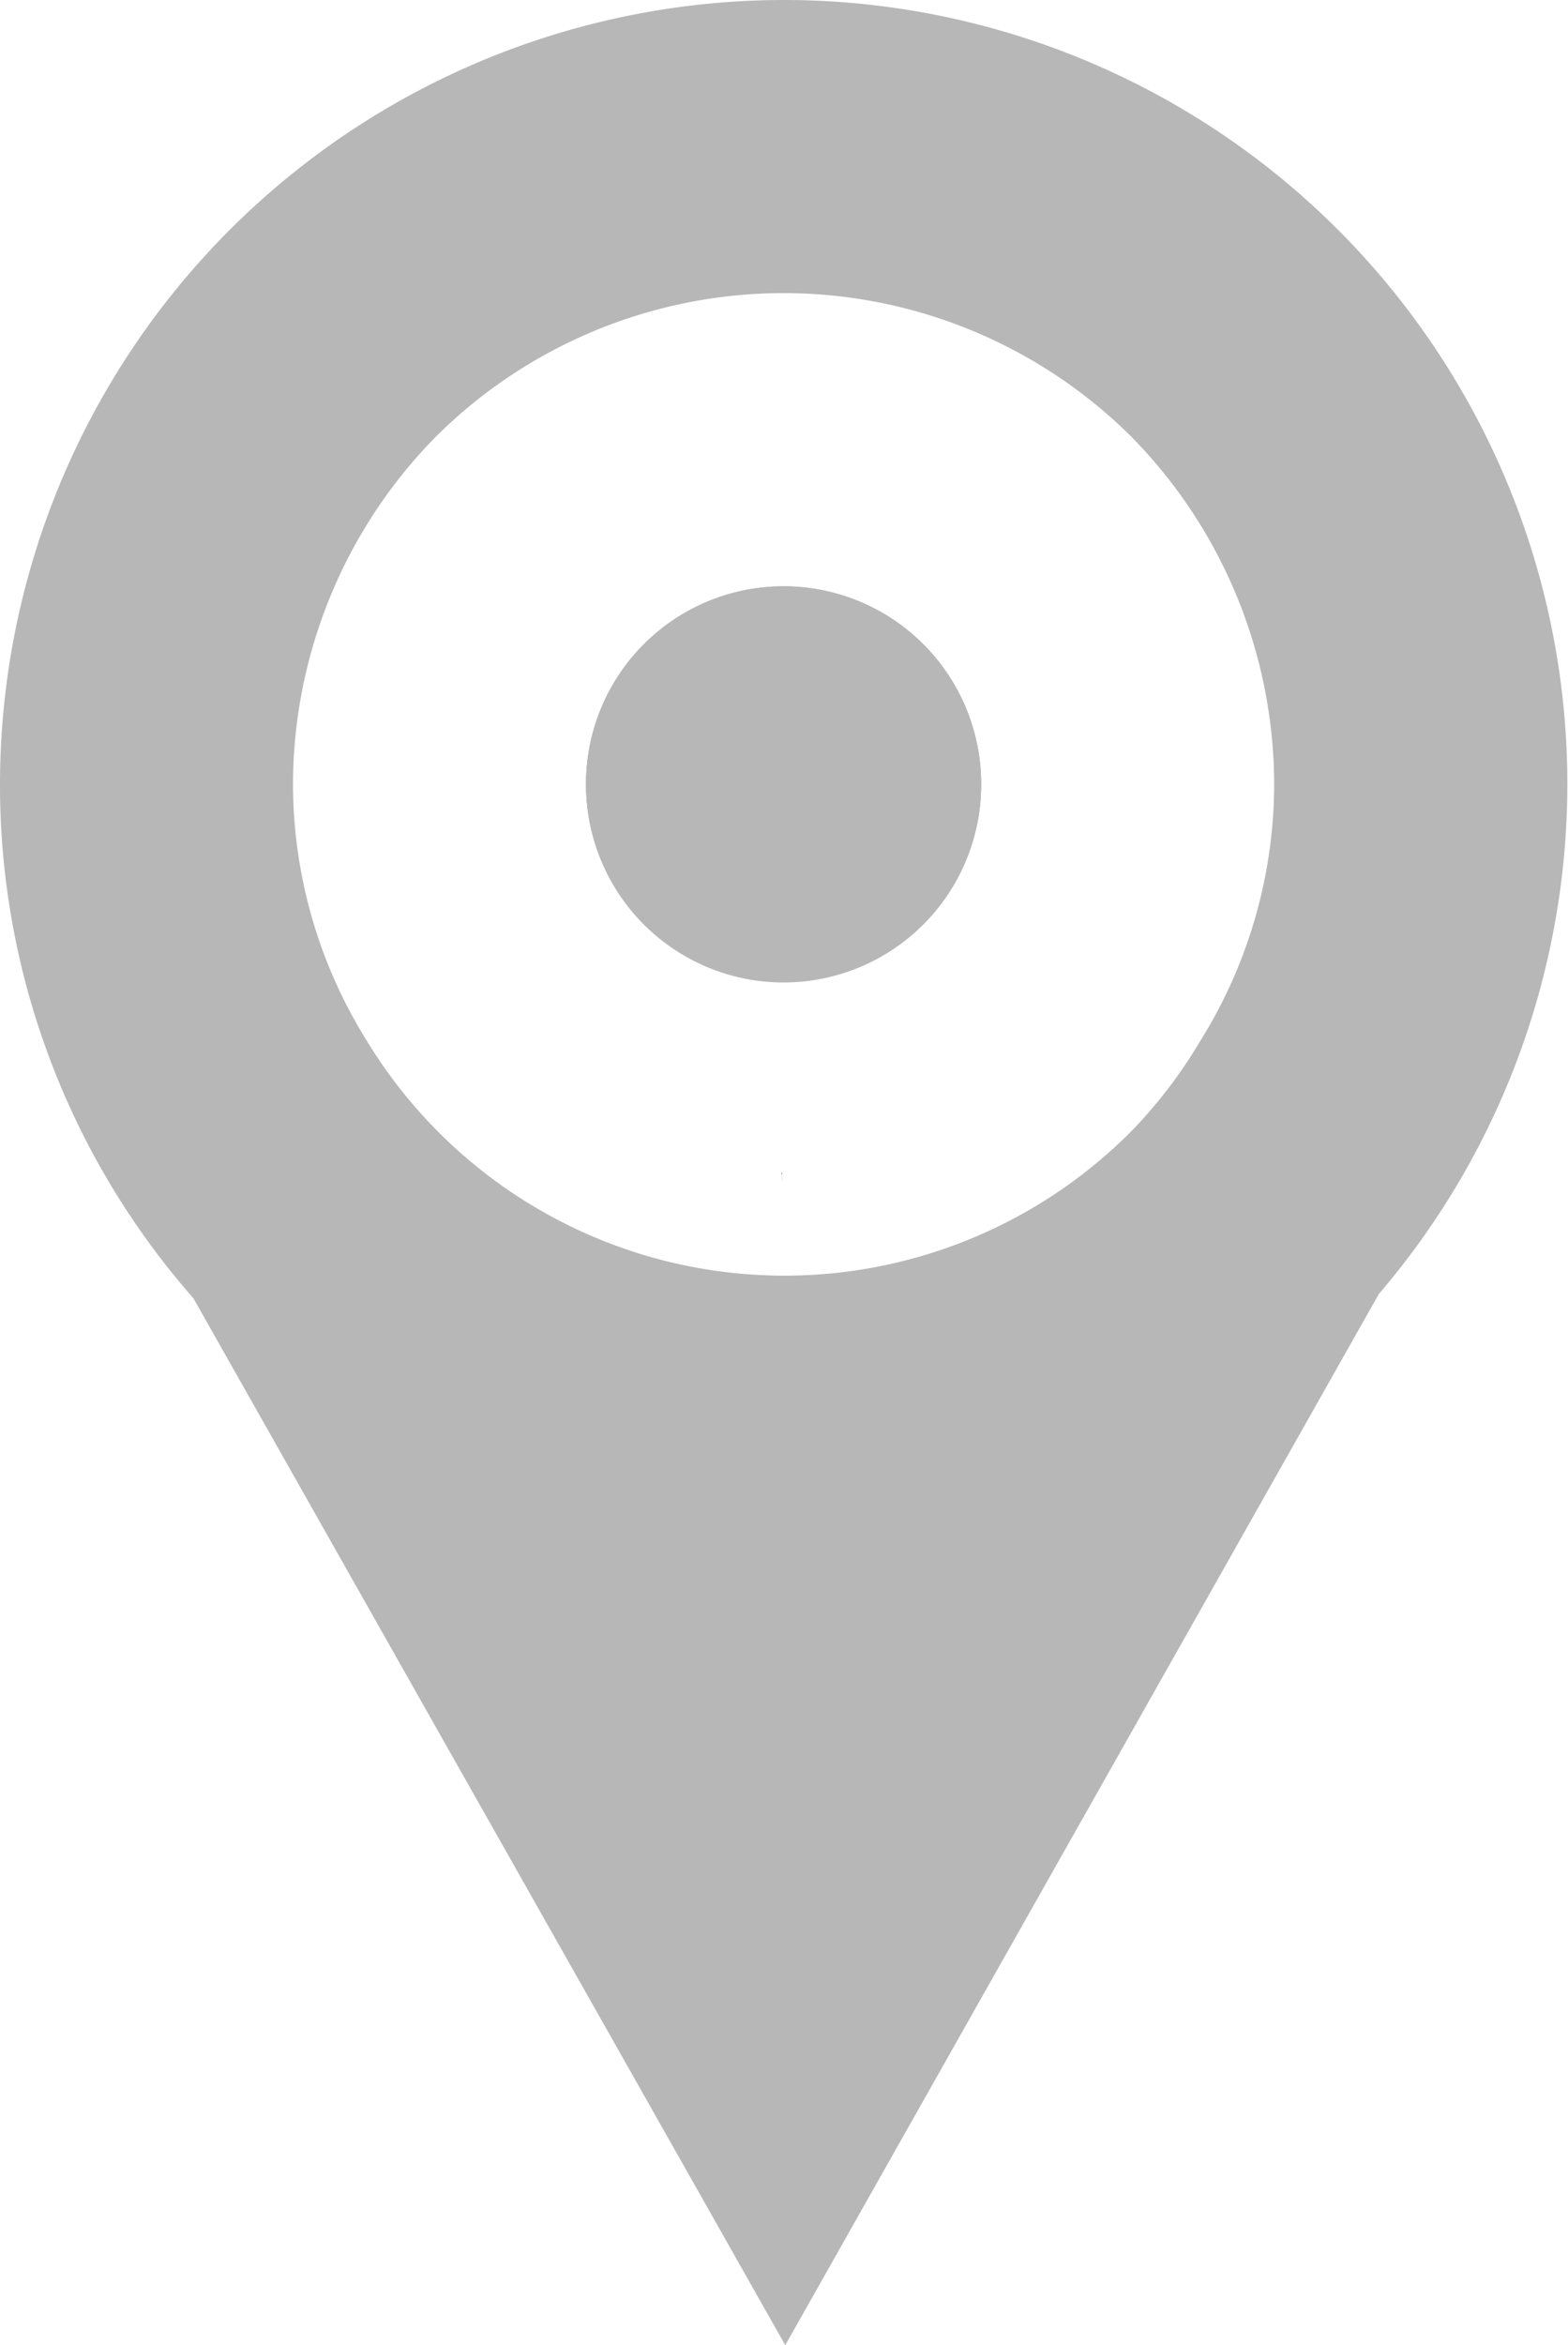 <svg xmlns="http://www.w3.org/2000/svg" id="Layer_1" data-name="Layer 1" viewBox="0 0 18.73 28"><defs><style>.cls-1{fill:#b7b7b7}</style></defs><title>drop_avatar</title><path d="M11.86,9.36A2.36,2.36,0,1,1,9.5,7,2.36,2.36,0,0,1,11.86,9.36Z" class="cls-1" transform="translate(-0.14)"/><path d="M9.5,0A9.37,9.37,0,0,0,.14,9.36,9.28,9.28,0,0,0,2.45,15.5L9.52,28l7.09-12.55A9.36,9.36,0,0,0,9.5,0ZM5.35,5.21a5.89,5.89,0,0,1,8.3,0,5.93,5.93,0,0,1,1.71,4.15,5.8,5.8,0,0,1-.89,3.08,5.73,5.73,0,0,1-.82,1.07,5.84,5.84,0,0,1-9.12-1.07,5.8,5.8,0,0,1-.89-3.08A5.93,5.93,0,0,1,5.35,5.21Z" class="cls-1" transform="translate(-0.14)"/><path d="M7.14,9.36A2.36,2.36,0,1,1,9.5,11.73,2.36,2.36,0,0,1,7.14,9.36Z" class="cls-1" transform="translate(-0.14)"/><path d="M11.86,9.36A2.36,2.36,0,1,1,9.5,7,2.36,2.36,0,0,1,11.86,9.36Z" class="cls-1" transform="translate(-0.14)"/><path d="M9.49,14a.11.11,0,0,0,0,.1L9.47,14Z" class="cls-1" transform="translate(-0.14)"/></svg>